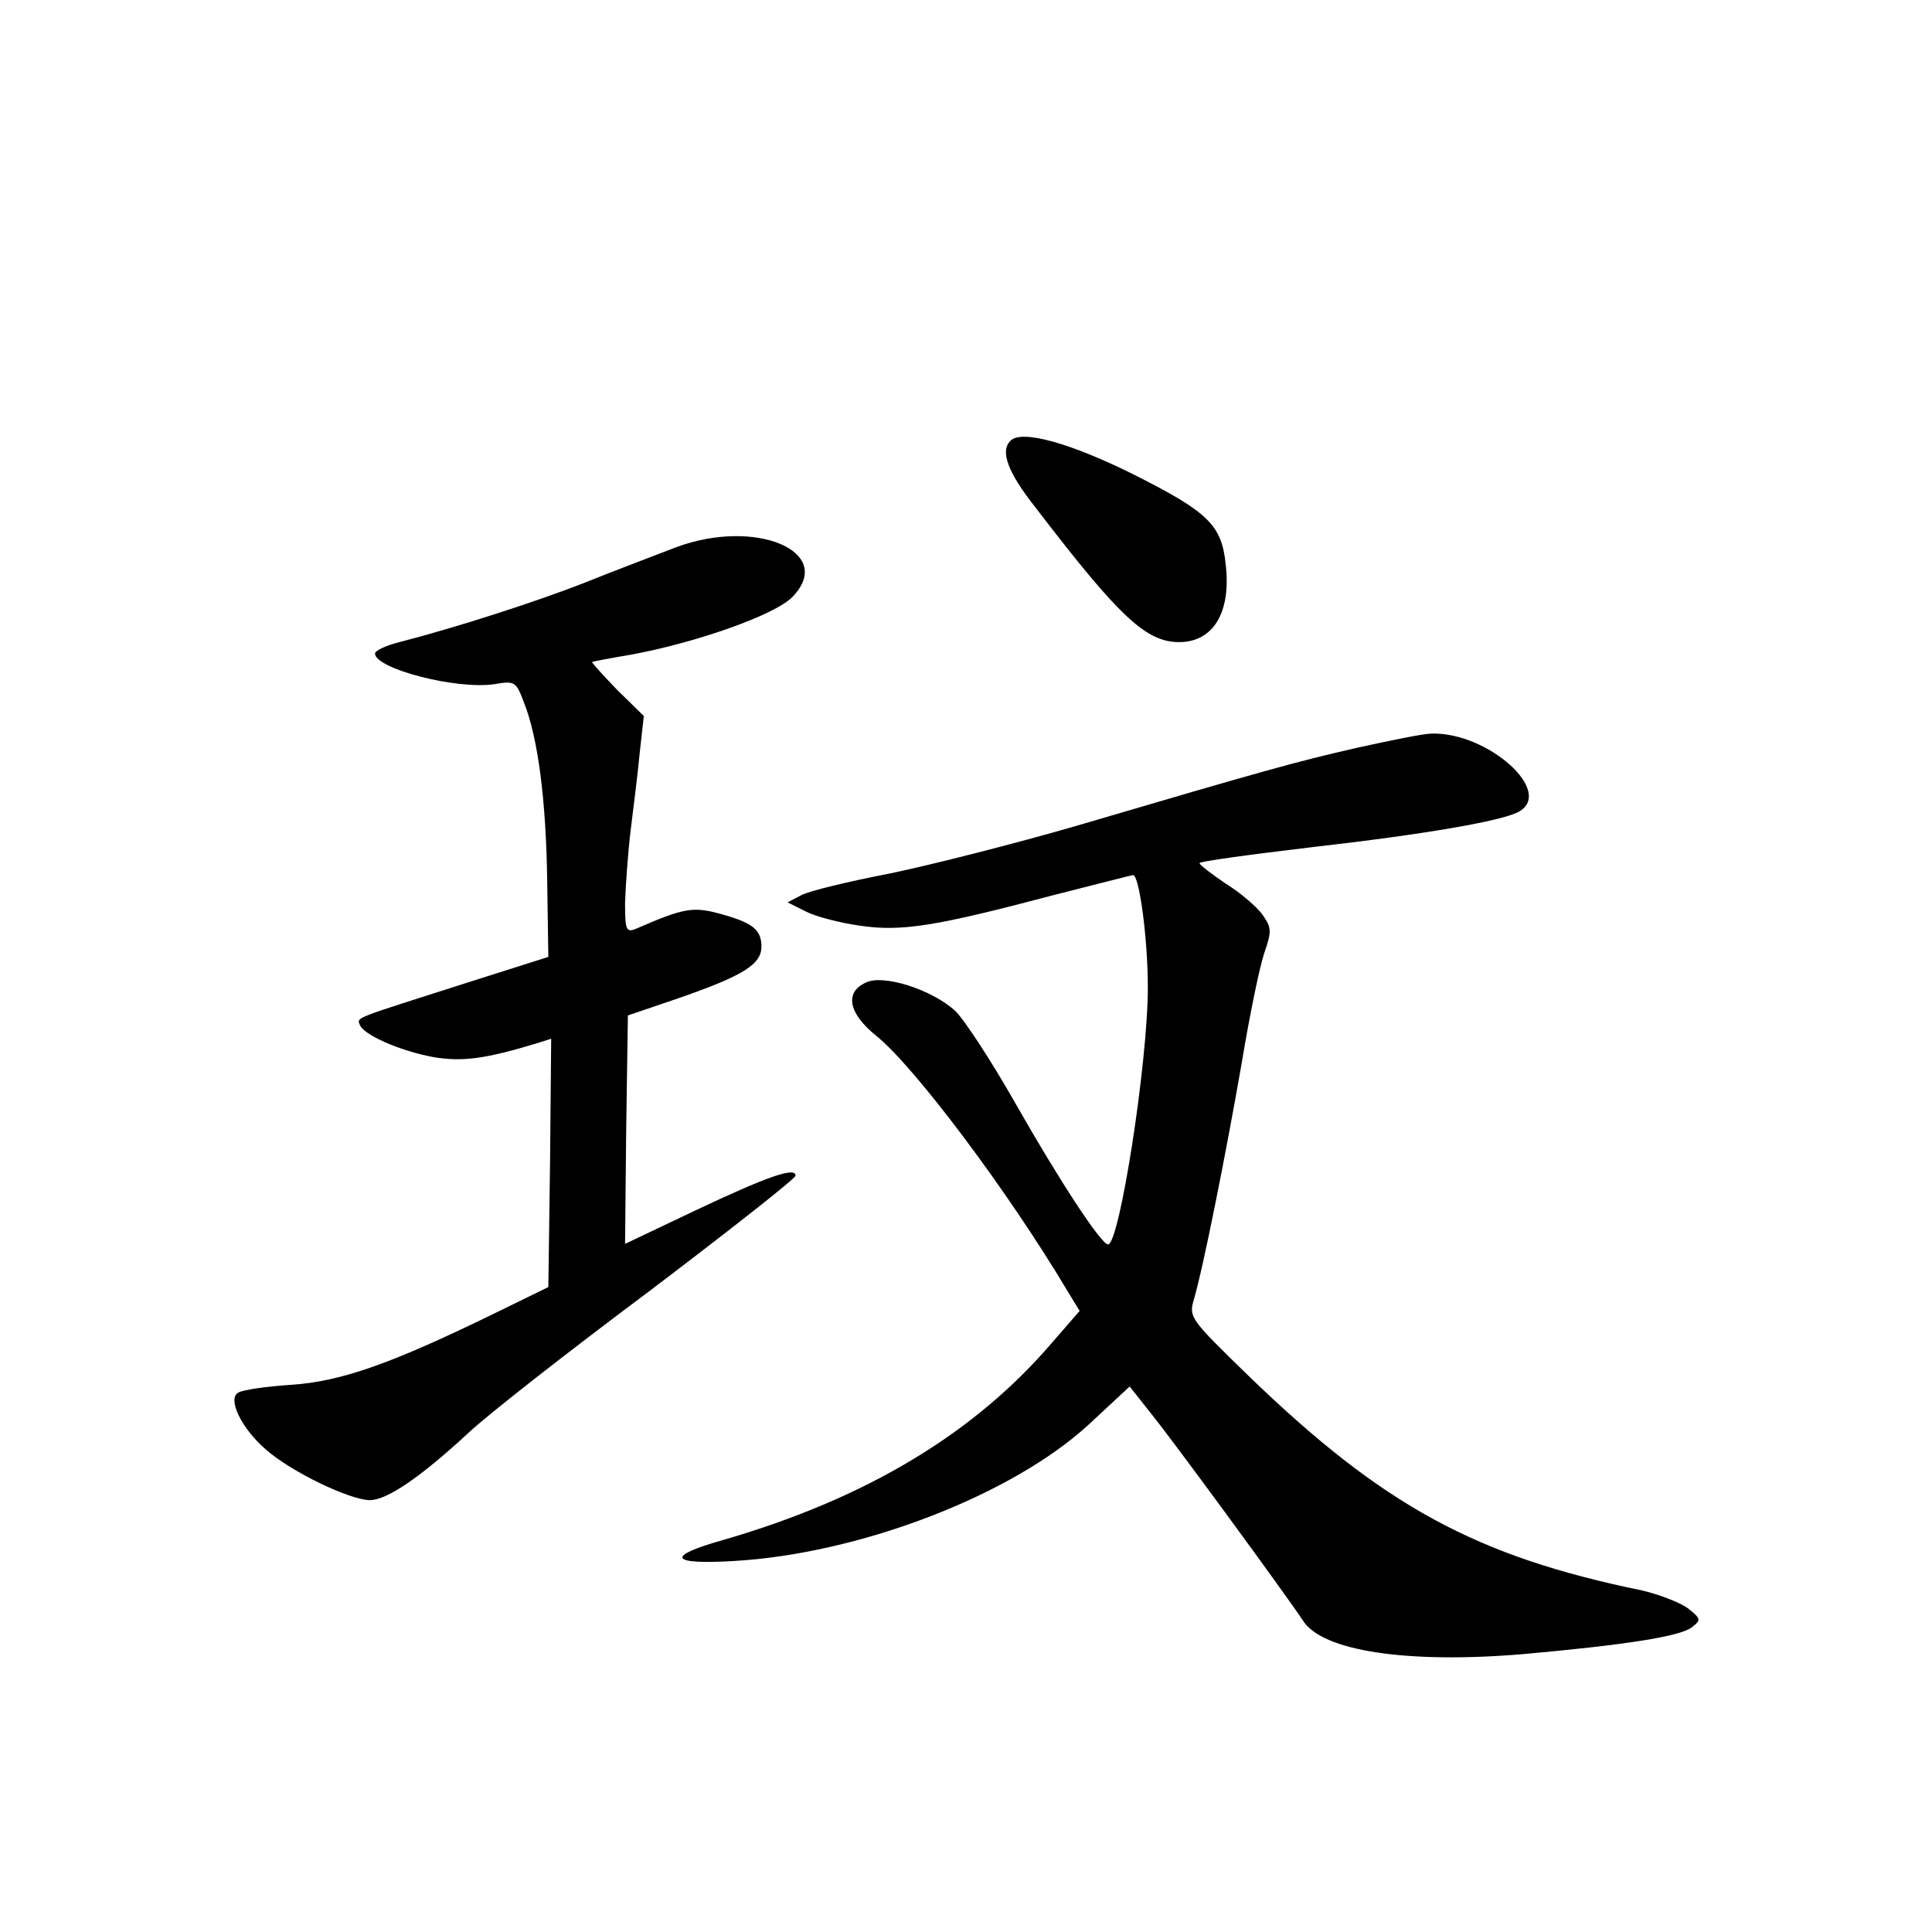 <?xml version="1.0" standalone="no"?>
<!DOCTYPE svg PUBLIC "-//W3C//DTD SVG 20010904//EN"
 "http://www.w3.org/TR/2001/REC-SVG-20010904/DTD/svg10.dtd">
<svg version="1.0" xmlns="http://www.w3.org/2000/svg"
 width="340pt" height="340pt" viewBox="0 0 340 340"
 preserveAspectRatio="xMidYMid meet">
<g transform="translate(0,340) scale(0.1,-0.1)"
fill="#000000" stroke="none">
<path d="M1778 2624 c-18 -18 -5 -55 45 -118 147 -192 194 -236 252 -236 60 0
92 52 82 137 -7 69 -31 92 -160 157 -112 56 -200 81 -219 60z"/>
<path d="M1190 2437 c-36 -14 -108 -41 -160 -62 -89 -35 -230 -80 -327 -105
-24 -6 -43 -15 -43 -20 0 -27 144 -64 210 -54 36 6 38 5 52 -32 25 -63 39
-172 41 -315 l2 -133 -145 -46 c-197 -63 -192 -60 -187 -73 6 -18 70 -46 128
-57 52 -9 92 -4 187 25 l22 7 -2 -218 -3 -219 -90 -44 c-186 -91 -274 -122
-362 -128 -45 -3 -87 -9 -94 -14 -19 -11 6 -63 49 -100 44 -39 148 -89 183
-89 30 0 90 41 174 119 33 31 176 143 318 249 141 107 257 198 257 203 0 16
-49 -1 -178 -62 l-122 -58 2 201 3 201 91 31 c112 39 144 59 144 90 0 30 -15
42 -73 58 -48 13 -64 10 -149 -27 -16 -6 -18 -1 -18 46 1 30 5 88 10 129 5 41
13 103 16 137 l7 63 -47 46 c-25 26 -45 48 -44 49 2 1 33 7 69 13 114 21 254
70 284 102 76 79 -65 139 -205 87z"/>
<path d="M2388 2084 c-109 -25 -156 -38 -496 -138 -107 -31 -253 -68 -325 -83
-73 -14 -143 -31 -156 -38 l-25 -13 32 -16 c17 -9 60 -20 95 -25 74 -11 134
-1 342 54 75 19 137 35 139 35 11 0 26 -112 26 -198 0 -132 -50 -452 -70 -452
-12 0 -85 111 -164 250 -42 74 -90 147 -105 161 -40 37 -126 65 -157 50 -38
-17 -31 -54 17 -93 68 -54 234 -276 337 -449 l22 -36 -47 -54 c-137 -161 -328
-276 -580 -349 -103 -29 -95 -44 20 -37 221 13 489 116 624 241 l71 66 34 -43
c38 -46 242 -325 271 -369 34 -54 185 -76 387 -59 179 16 276 31 297 47 17 13
17 15 -7 34 -14 10 -50 24 -80 31 -292 60 -455 148 -692 377 -104 101 -106
104 -97 135 17 58 57 260 84 415 14 85 32 172 40 195 13 38 13 44 -3 67 -10
14 -39 39 -65 55 -25 17 -46 33 -46 36 -1 3 88 15 197 28 202 23 333 46 364
62 65 35 -54 141 -153 138 -13 0 -72 -12 -131 -25z"/>
</g>
</svg>
